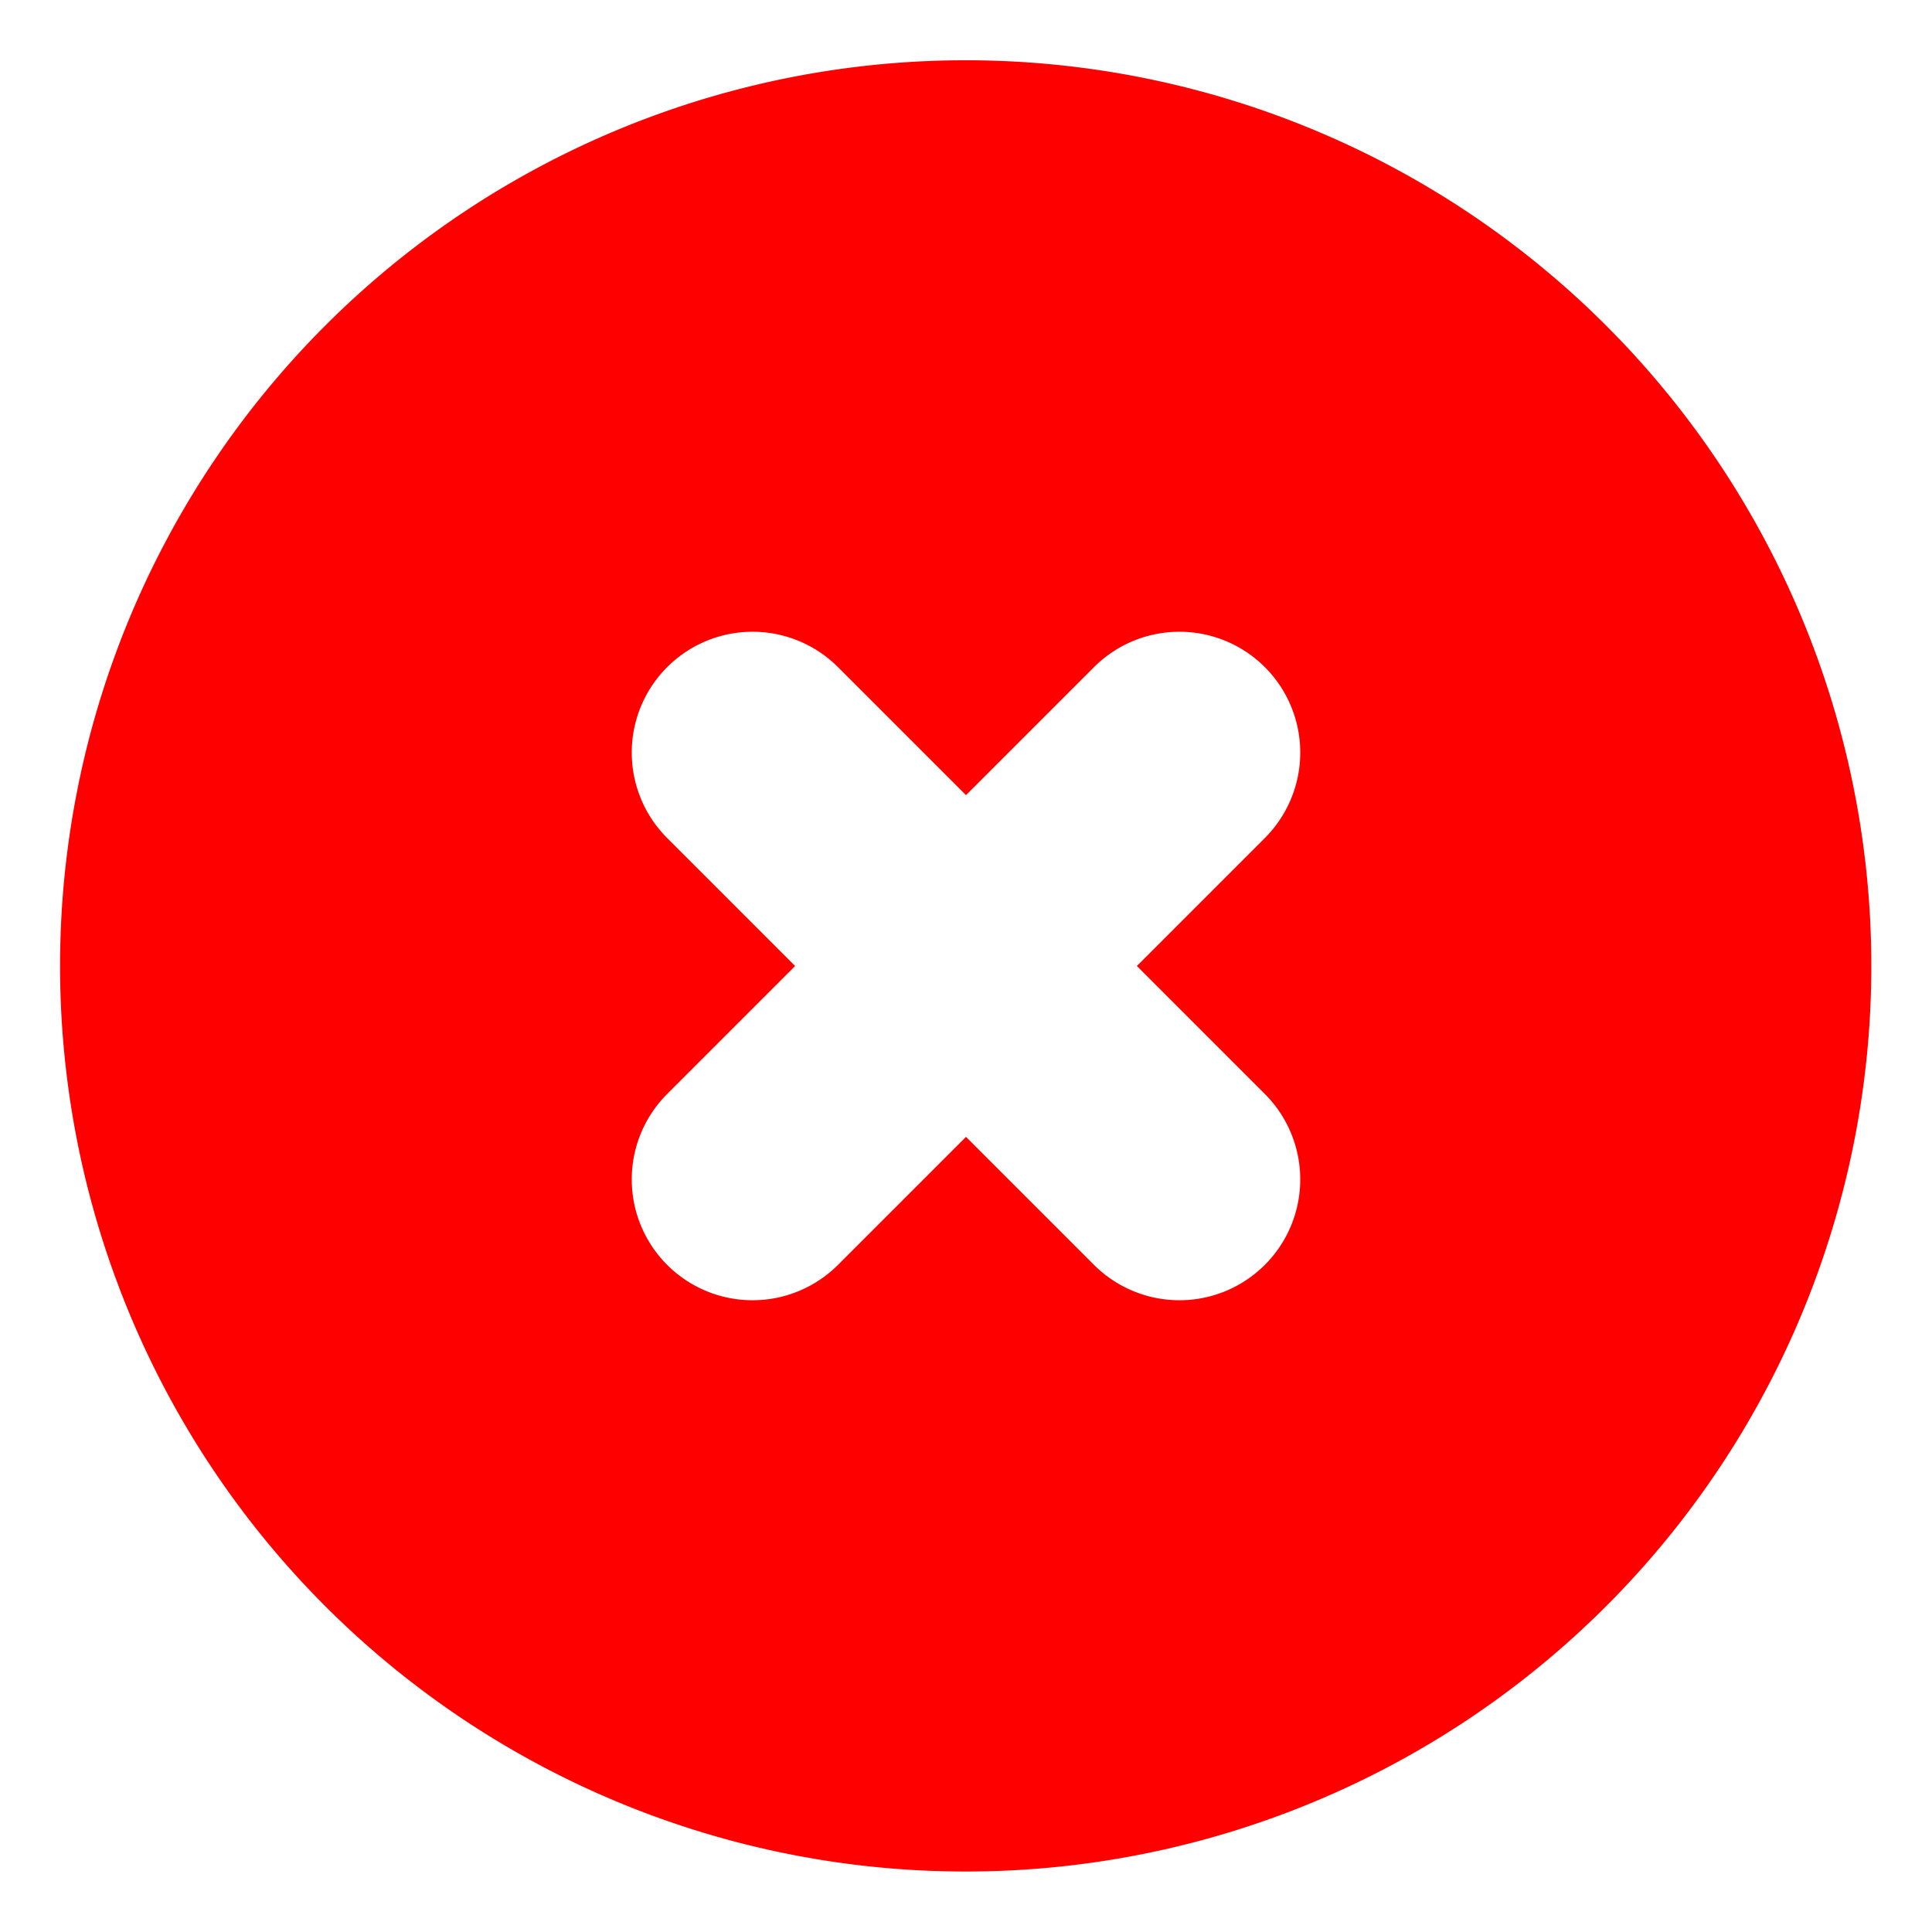 <?xml version="1.0" ?><svg data-name="Layer 1" id="Layer_1" viewBox="0 0 32 32" xmlns="http://www.w3.org/2000/svg"><defs><style>.cls-1{fill:#ff0000;}</style></defs><title/><path class="cls-1" d="M5.39,5.39a15,15,0,1,0,21.21,0A15,15,0,0,0,5.39,5.39Zm15.56,8.49L18.83,16l2.12,2.12a2,2,0,0,1-2.83,2.83L16,18.83l-2.12,2.12a2,2,0,0,1-2.83-2.83L13.17,16l-2.12-2.12a2,2,0,1,1,2.83-2.83L16,13.17l2.12-2.12a2,2,0,0,1,2.83,2.83Z"/></svg>